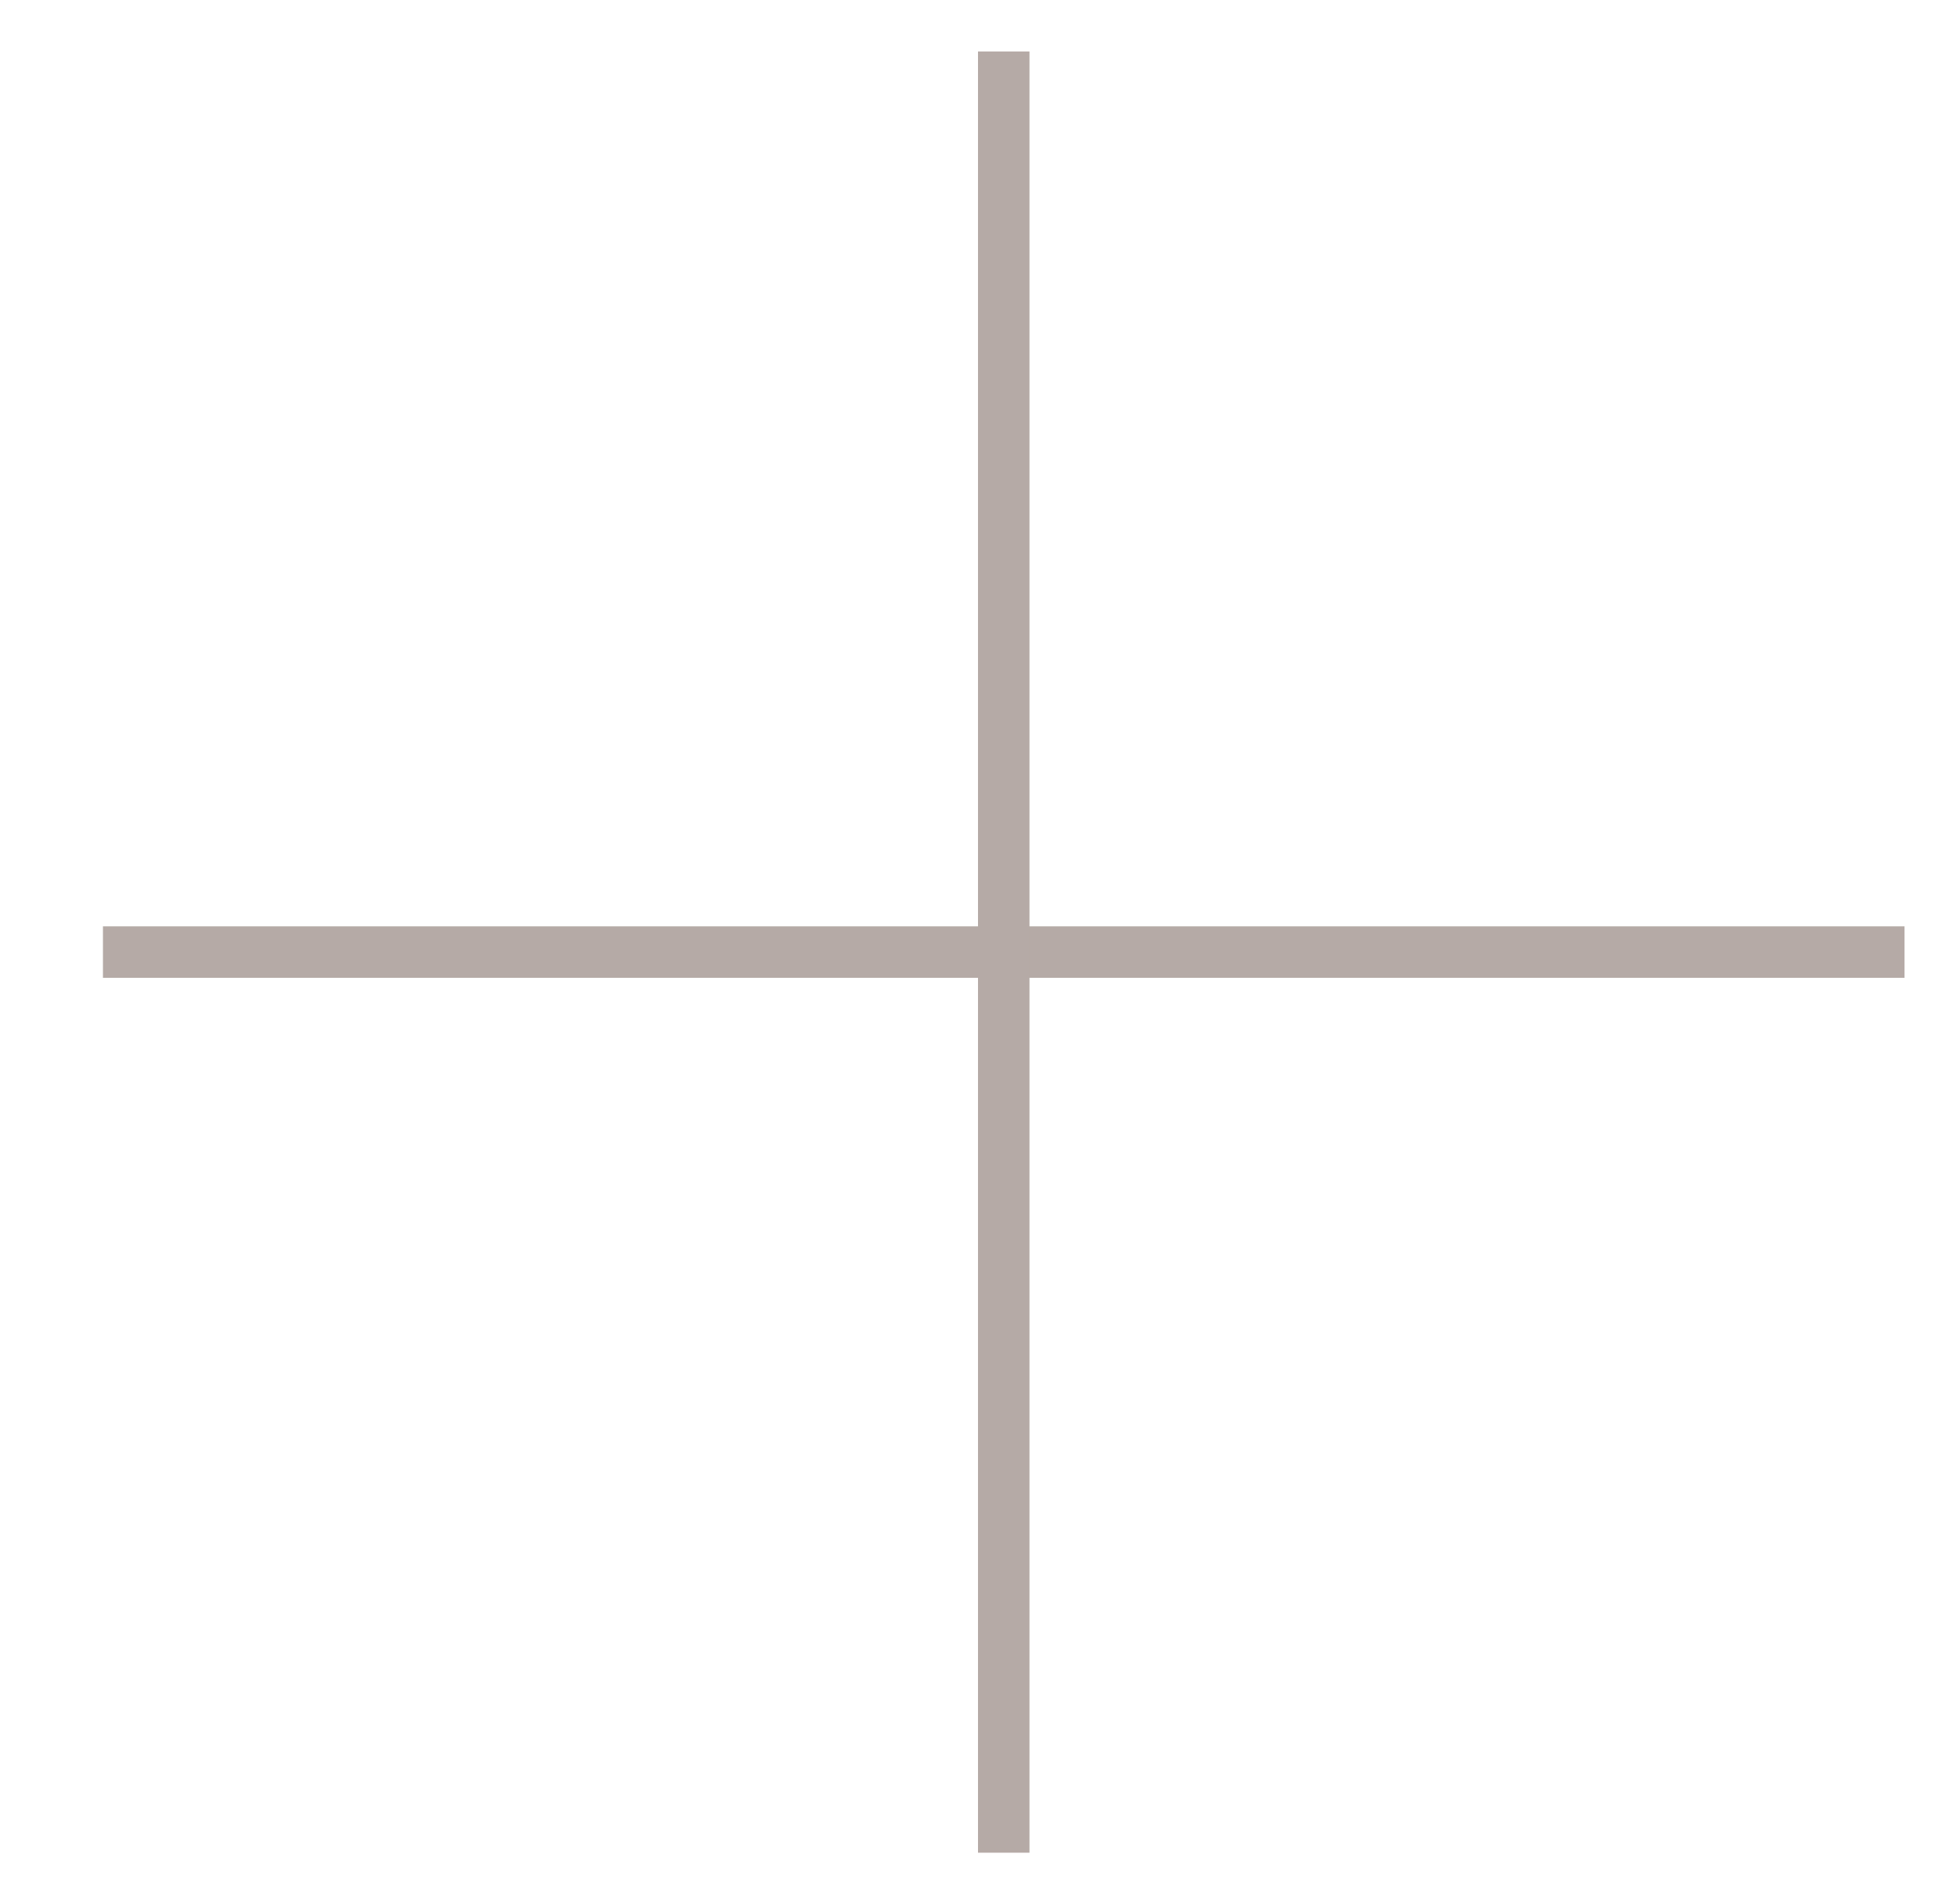 <svg xmlns="http://www.w3.org/2000/svg" xmlns:xlink="http://www.w3.org/1999/xlink" width="38" height="37" viewBox="0 0 38 37"><defs><path id="a" d="M142 1231v-1h35v1z"/><path id="b" d="M159 1213h1v35h-1z"/></defs><g transform="translate(-140 -1212)"><use fill="#b5aaa6" xlink:href="#a"/></g><g transform="translate(-140 -1212)"><use fill="#b5aaa6" xlink:href="#b"/></g></svg>